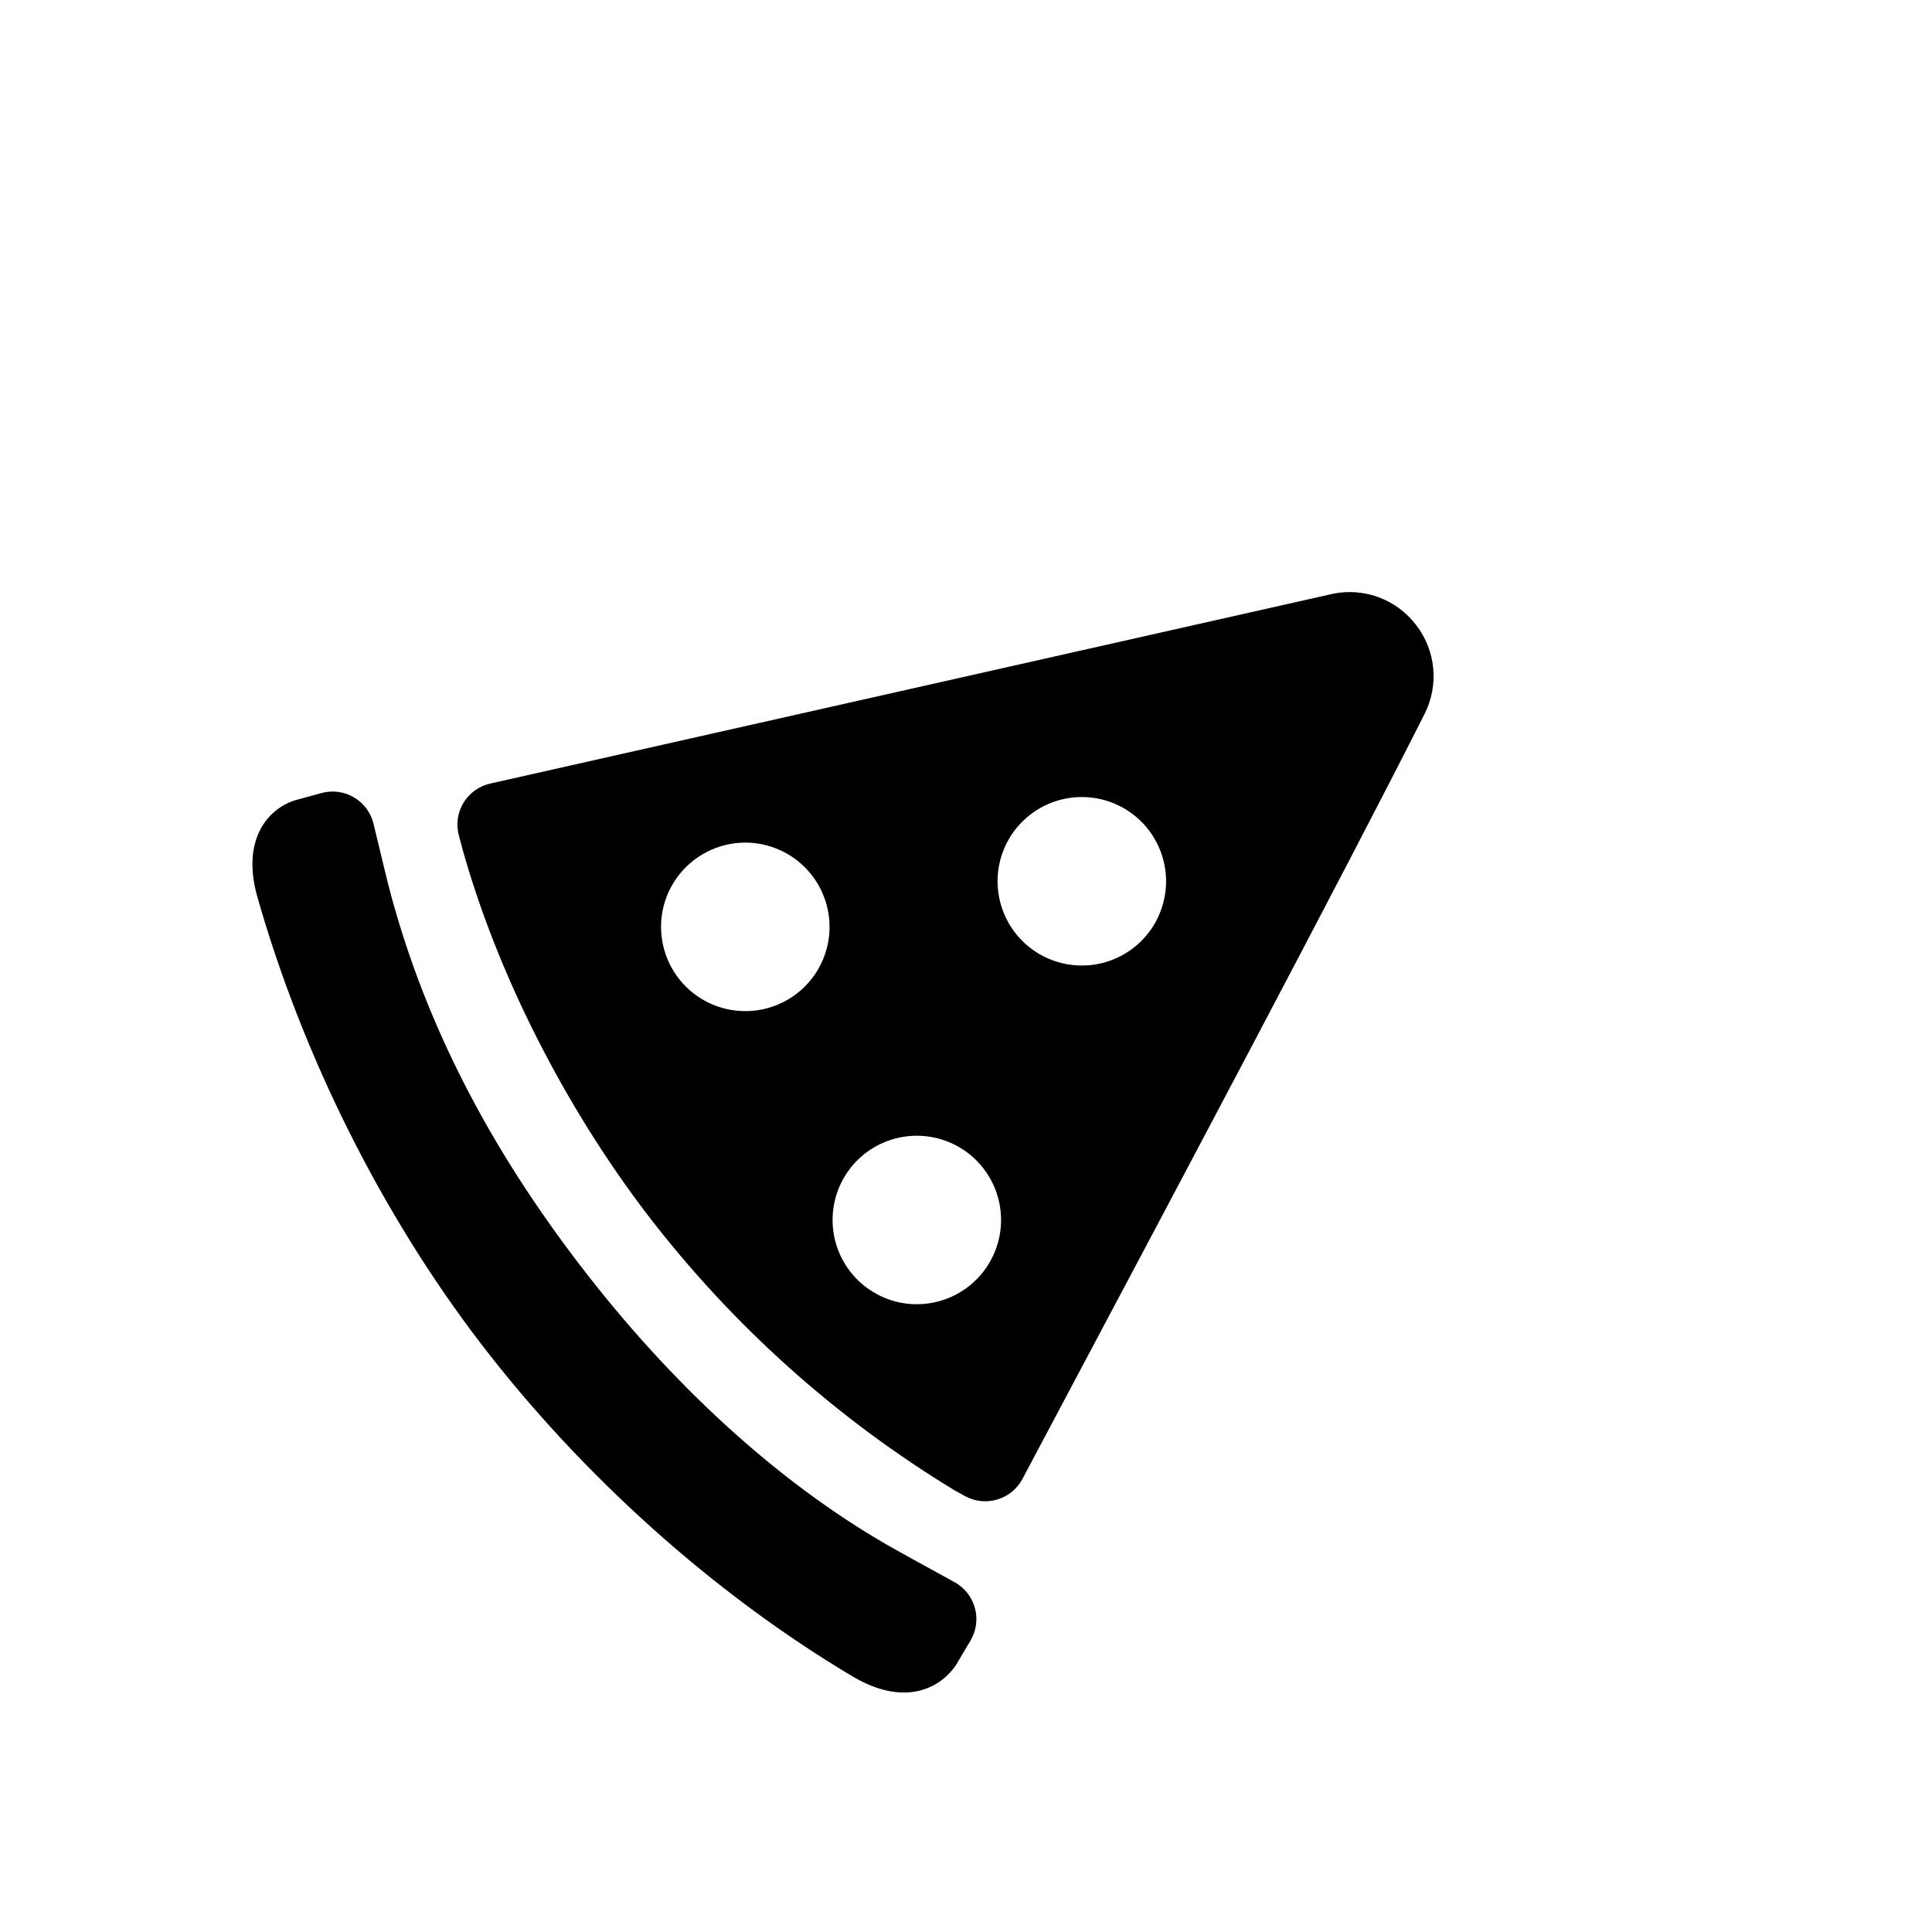 <svg width="43" height="43" viewBox="0 0 43 43" fill="none" xmlns="http://www.w3.org/2000/svg">
<g clip-path="url(#clip0_114_6)">
<path d="M5.727 19.959C6.733 23.497 8.499 27.027 10.699 29.899C12.964 32.855 15.908 35.489 18.988 37.319C20.094 37.97 20.893 37.615 21.272 37.066L21.6 36.514C21.664 36.406 21.706 36.286 21.723 36.161C21.74 36.037 21.732 35.91 21.698 35.788C21.665 35.667 21.608 35.554 21.53 35.455C21.452 35.356 21.355 35.274 21.245 35.214C20.638 34.881 19.902 34.476 19.735 34.378C17.316 32.982 14.957 30.832 12.916 28.168C10.867 25.495 9.493 22.811 8.714 19.963C8.64 19.693 8.482 19.042 8.314 18.337C8.285 18.215 8.232 18.1 8.157 17.998C8.082 17.897 7.988 17.812 7.88 17.748C7.772 17.684 7.651 17.642 7.527 17.625C7.402 17.609 7.275 17.617 7.154 17.651L6.597 17.803L6.543 17.819C5.945 18.022 5.373 18.705 5.727 19.959Z" fill="black"/>
<path d="M10.287 18.874C11.056 21.644 12.562 24.623 14.42 27.048C16.296 29.492 18.609 31.568 21.242 33.168C21.271 33.185 21.357 33.233 21.483 33.301C21.592 33.36 21.711 33.396 21.834 33.409C21.957 33.421 22.082 33.409 22.2 33.373C22.319 33.337 22.429 33.278 22.525 33.2C22.62 33.121 22.699 33.024 22.757 32.915C23.02 32.418 23.378 31.743 23.781 30.986C25.96 26.887 30.009 19.262 31.706 15.89C31.865 15.576 31.932 15.224 31.899 14.874C31.866 14.524 31.734 14.19 31.519 13.912C31.306 13.631 31.017 13.417 30.687 13.294C30.357 13.171 29.999 13.145 29.654 13.218L29.646 13.22L10.913 17.439C10.79 17.466 10.674 17.518 10.572 17.591C10.469 17.665 10.383 17.758 10.317 17.865C10.252 17.973 10.208 18.092 10.19 18.217C10.172 18.341 10.18 18.468 10.212 18.59C10.248 18.729 10.274 18.827 10.285 18.866L10.287 18.874ZM21.816 25.918C22.067 26.205 22.225 26.561 22.268 26.94C22.312 27.319 22.238 27.702 22.058 28.038C21.878 28.374 21.6 28.647 21.261 28.821C20.922 28.995 20.538 29.061 20.16 29.012C19.782 28.962 19.428 28.797 19.145 28.541C18.863 28.285 18.666 27.949 18.579 27.578C18.493 27.206 18.522 26.817 18.662 26.463C18.802 26.108 19.047 25.805 19.364 25.593C19.743 25.341 20.2 25.234 20.651 25.294C21.103 25.354 21.517 25.575 21.816 25.918ZM25.489 18.379C25.74 18.666 25.897 19.023 25.941 19.402C25.984 19.78 25.911 20.163 25.731 20.5C25.551 20.836 25.273 21.109 24.933 21.283C24.594 21.457 24.21 21.523 23.832 21.473C23.454 21.423 23.1 21.259 22.818 21.003C22.535 20.747 22.338 20.41 22.252 20.039C22.165 19.668 22.194 19.279 22.334 18.924C22.474 18.57 22.72 18.267 23.037 18.055C23.415 17.802 23.872 17.696 24.324 17.756C24.775 17.815 25.189 18.037 25.489 18.379ZM17.999 19.395C18.25 19.681 18.407 20.038 18.451 20.417C18.494 20.796 18.421 21.178 18.241 21.515C18.061 21.851 17.783 22.124 17.443 22.298C17.104 22.472 16.72 22.538 16.342 22.488C15.964 22.438 15.61 22.274 15.328 22.018C15.046 21.762 14.848 21.425 14.762 21.054C14.675 20.683 14.704 20.294 14.844 19.939C14.985 19.585 15.23 19.282 15.547 19.07C15.925 18.817 16.383 18.711 16.834 18.77C17.285 18.83 17.699 19.052 17.999 19.395Z" fill="black"/>
</g>
<defs>
<clipPath id="clip0_114_6">
<rect width="30" height="30" fill="white" transform="translate(18.319 42.925) rotate(-127.462)"/>
</clipPath>
</defs>
</svg>
